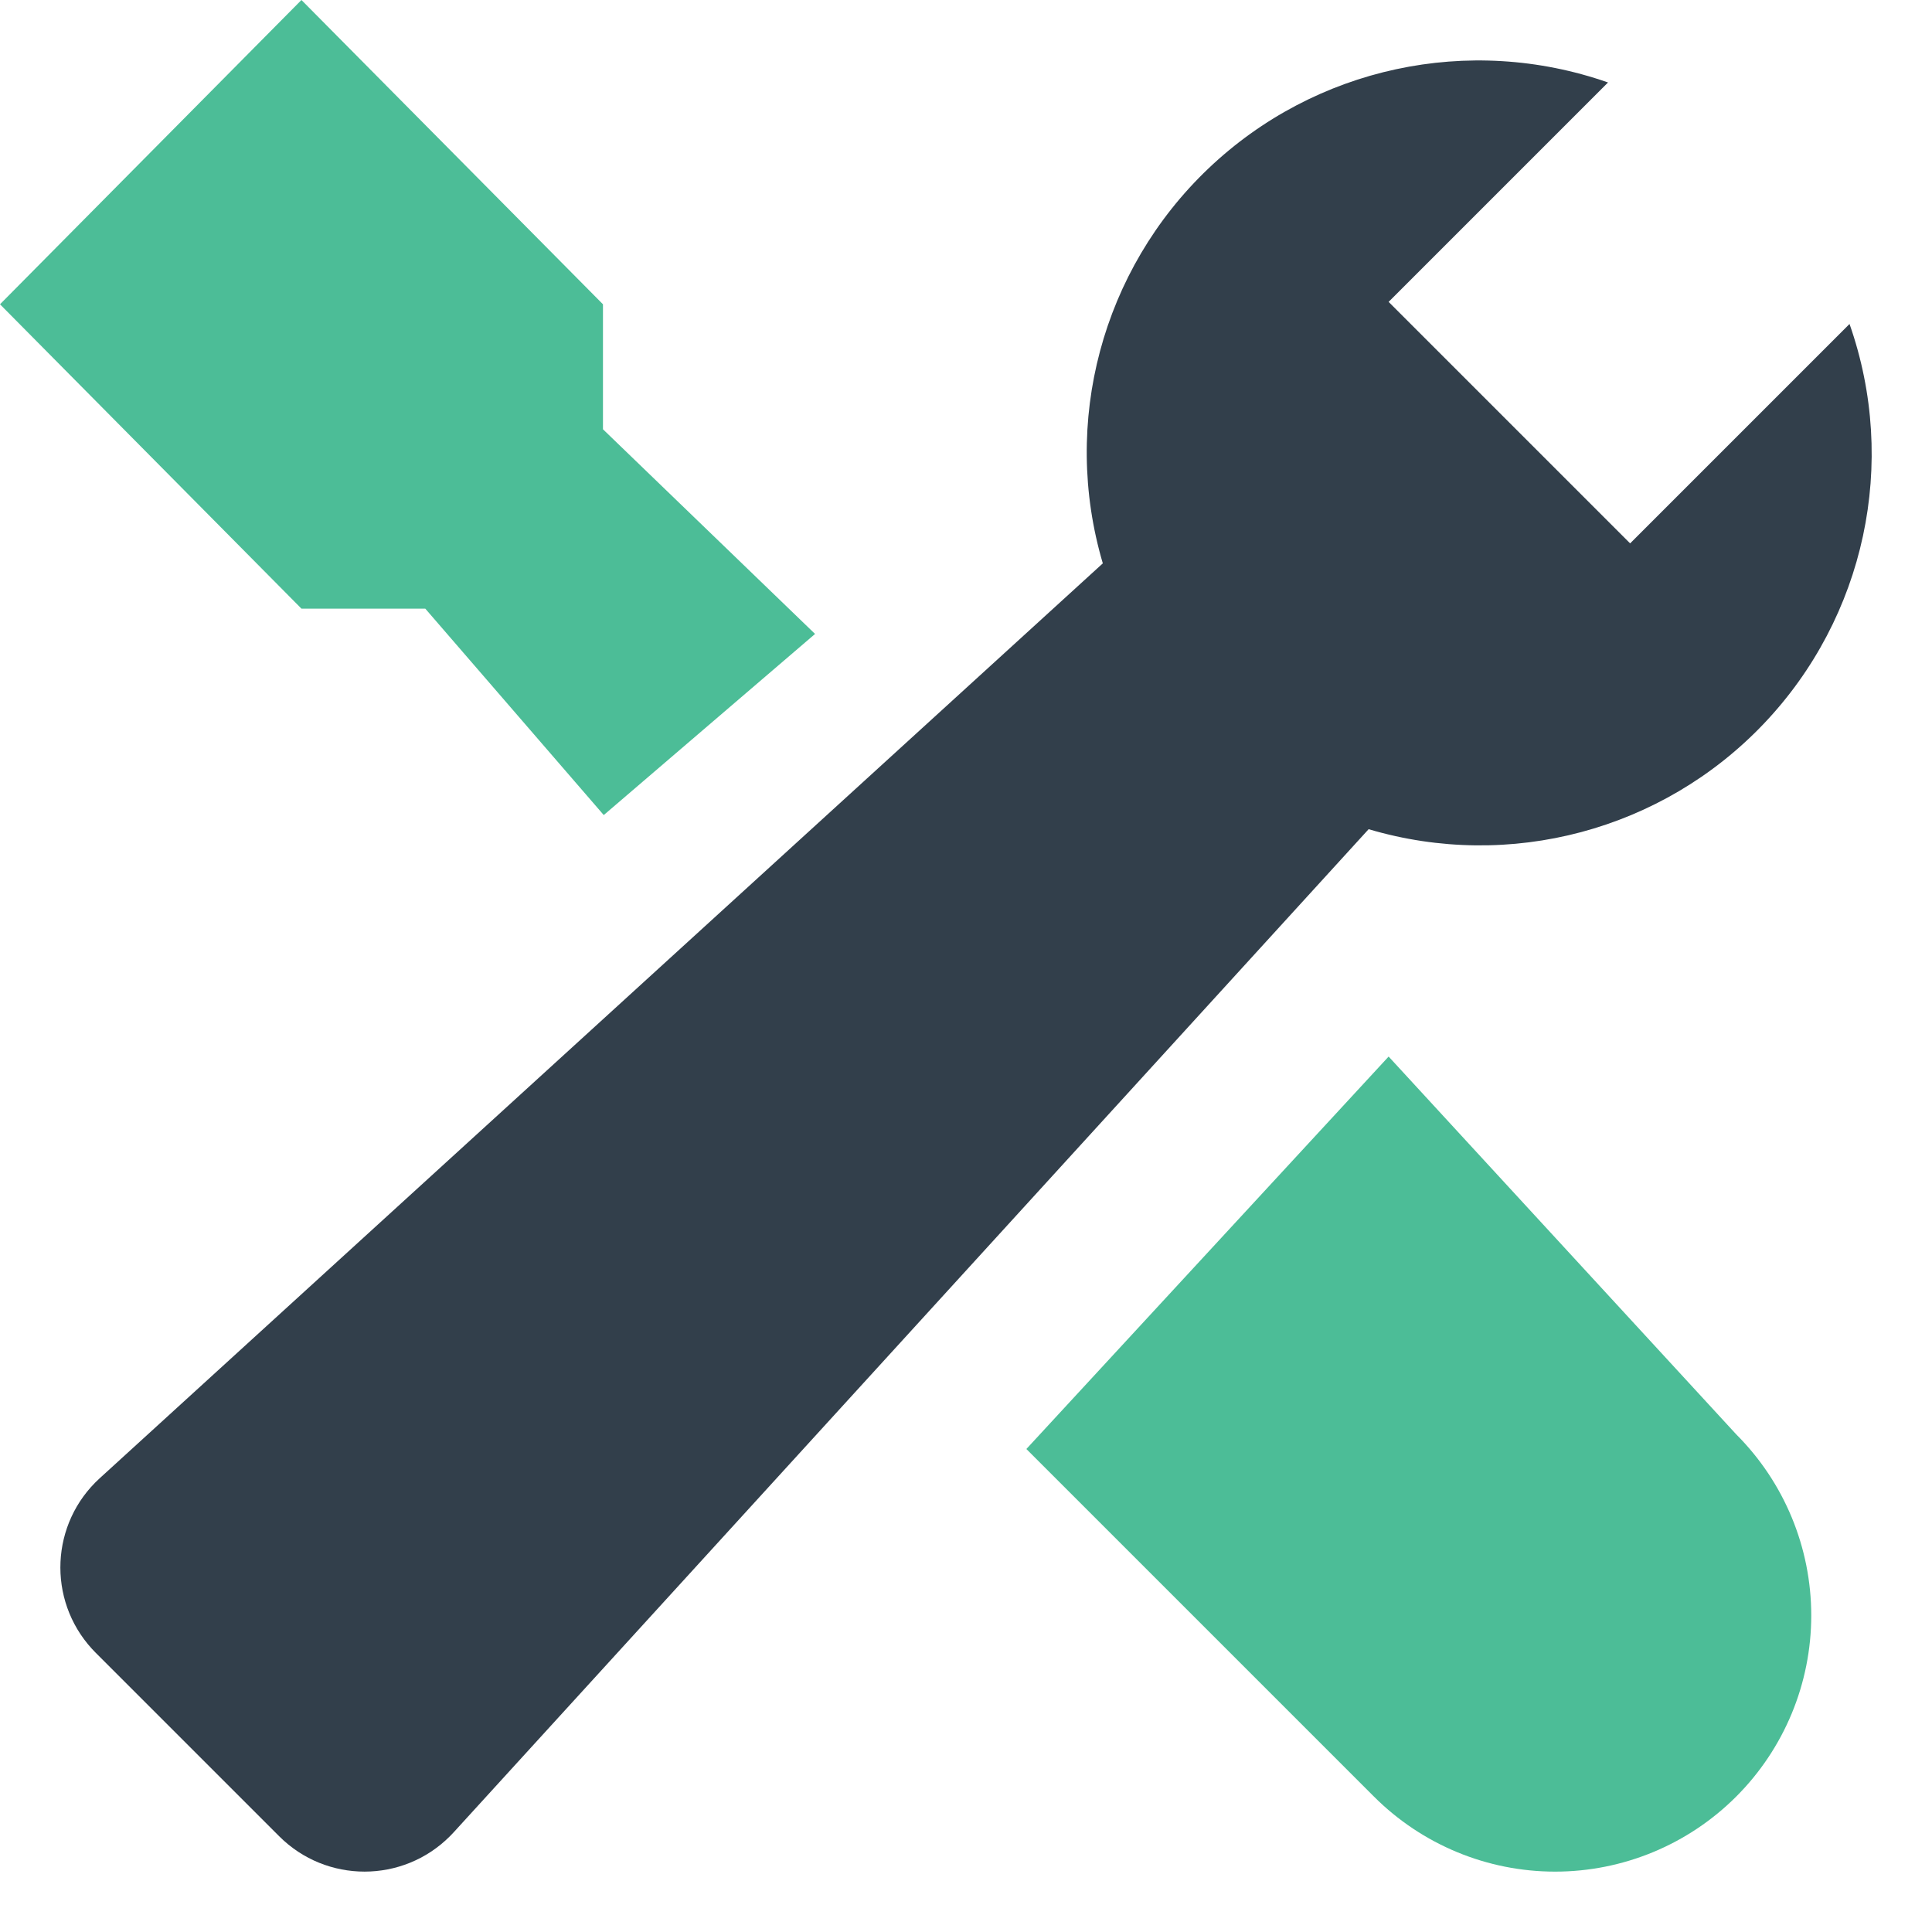 <?xml version="1.0" encoding="UTF-8"?>
<svg width="32px" height="32px" viewBox="0 0 32 32" version="1.1" xmlns="http://www.w3.org/2000/svg" xmlns:xlink="http://www.w3.org/1999/xlink">
    <title>Icons / Ic_32_Handyman - Glyph</title>
    <g id="Icons-/-Ic_32_Handyman---Glyph" stroke="none" stroke-width="1" fill="none" fill-rule="evenodd">
        <rect id="Bounding-Box" fill-rule="nonzero" x="0" y="0" width="32" height="32"></rect>
        <g id="settings">
            <path d="M23,17.5 L28.757,23.757 C29.553,24.553 30,25.632 30,26.757 C30,27.882 29.553,28.961 28.757,29.757 C27.961,30.553 26.882,31 25.757,31 C24.632,31 23.553,30.553 22.757,29.757 L22.757,29.757 L17,24 L23,17.5 Z M4.993,-4.52970994e-13 L9.987,5.04 L9.987,7.11 L13.5,10.5 L10,13.5 L7.044,10.081 L4.993,10.081 L0,5.04 L4.993,-4.52970994e-13 Z" id="Combined-Shape" fill="#4CBD97" fill-rule="nonzero"></path>
            <path d="M30.634,5.366 L27,9 L23,5 L26.634,1.366 C24.335,0.561 21.779,1.111 20.015,2.791 C18.251,4.47 17.576,6.995 18.266,9.331 L1.652,24.484 C0.836,25.228 0.778,26.493 1.522,27.309 C1.543,27.332 1.564,27.354 1.586,27.376 L4.624,30.414 C5.405,31.195 6.671,31.195 7.452,30.414 C7.474,30.392 7.495,30.37 7.516,30.347 L22.669,13.734 C25.005,14.427 27.533,13.753 29.213,11.988 C30.893,10.223 31.442,7.665 30.634,5.366 Z" id="Path" fill="#323F4B"></path>
        </g>
    </g>
</svg>